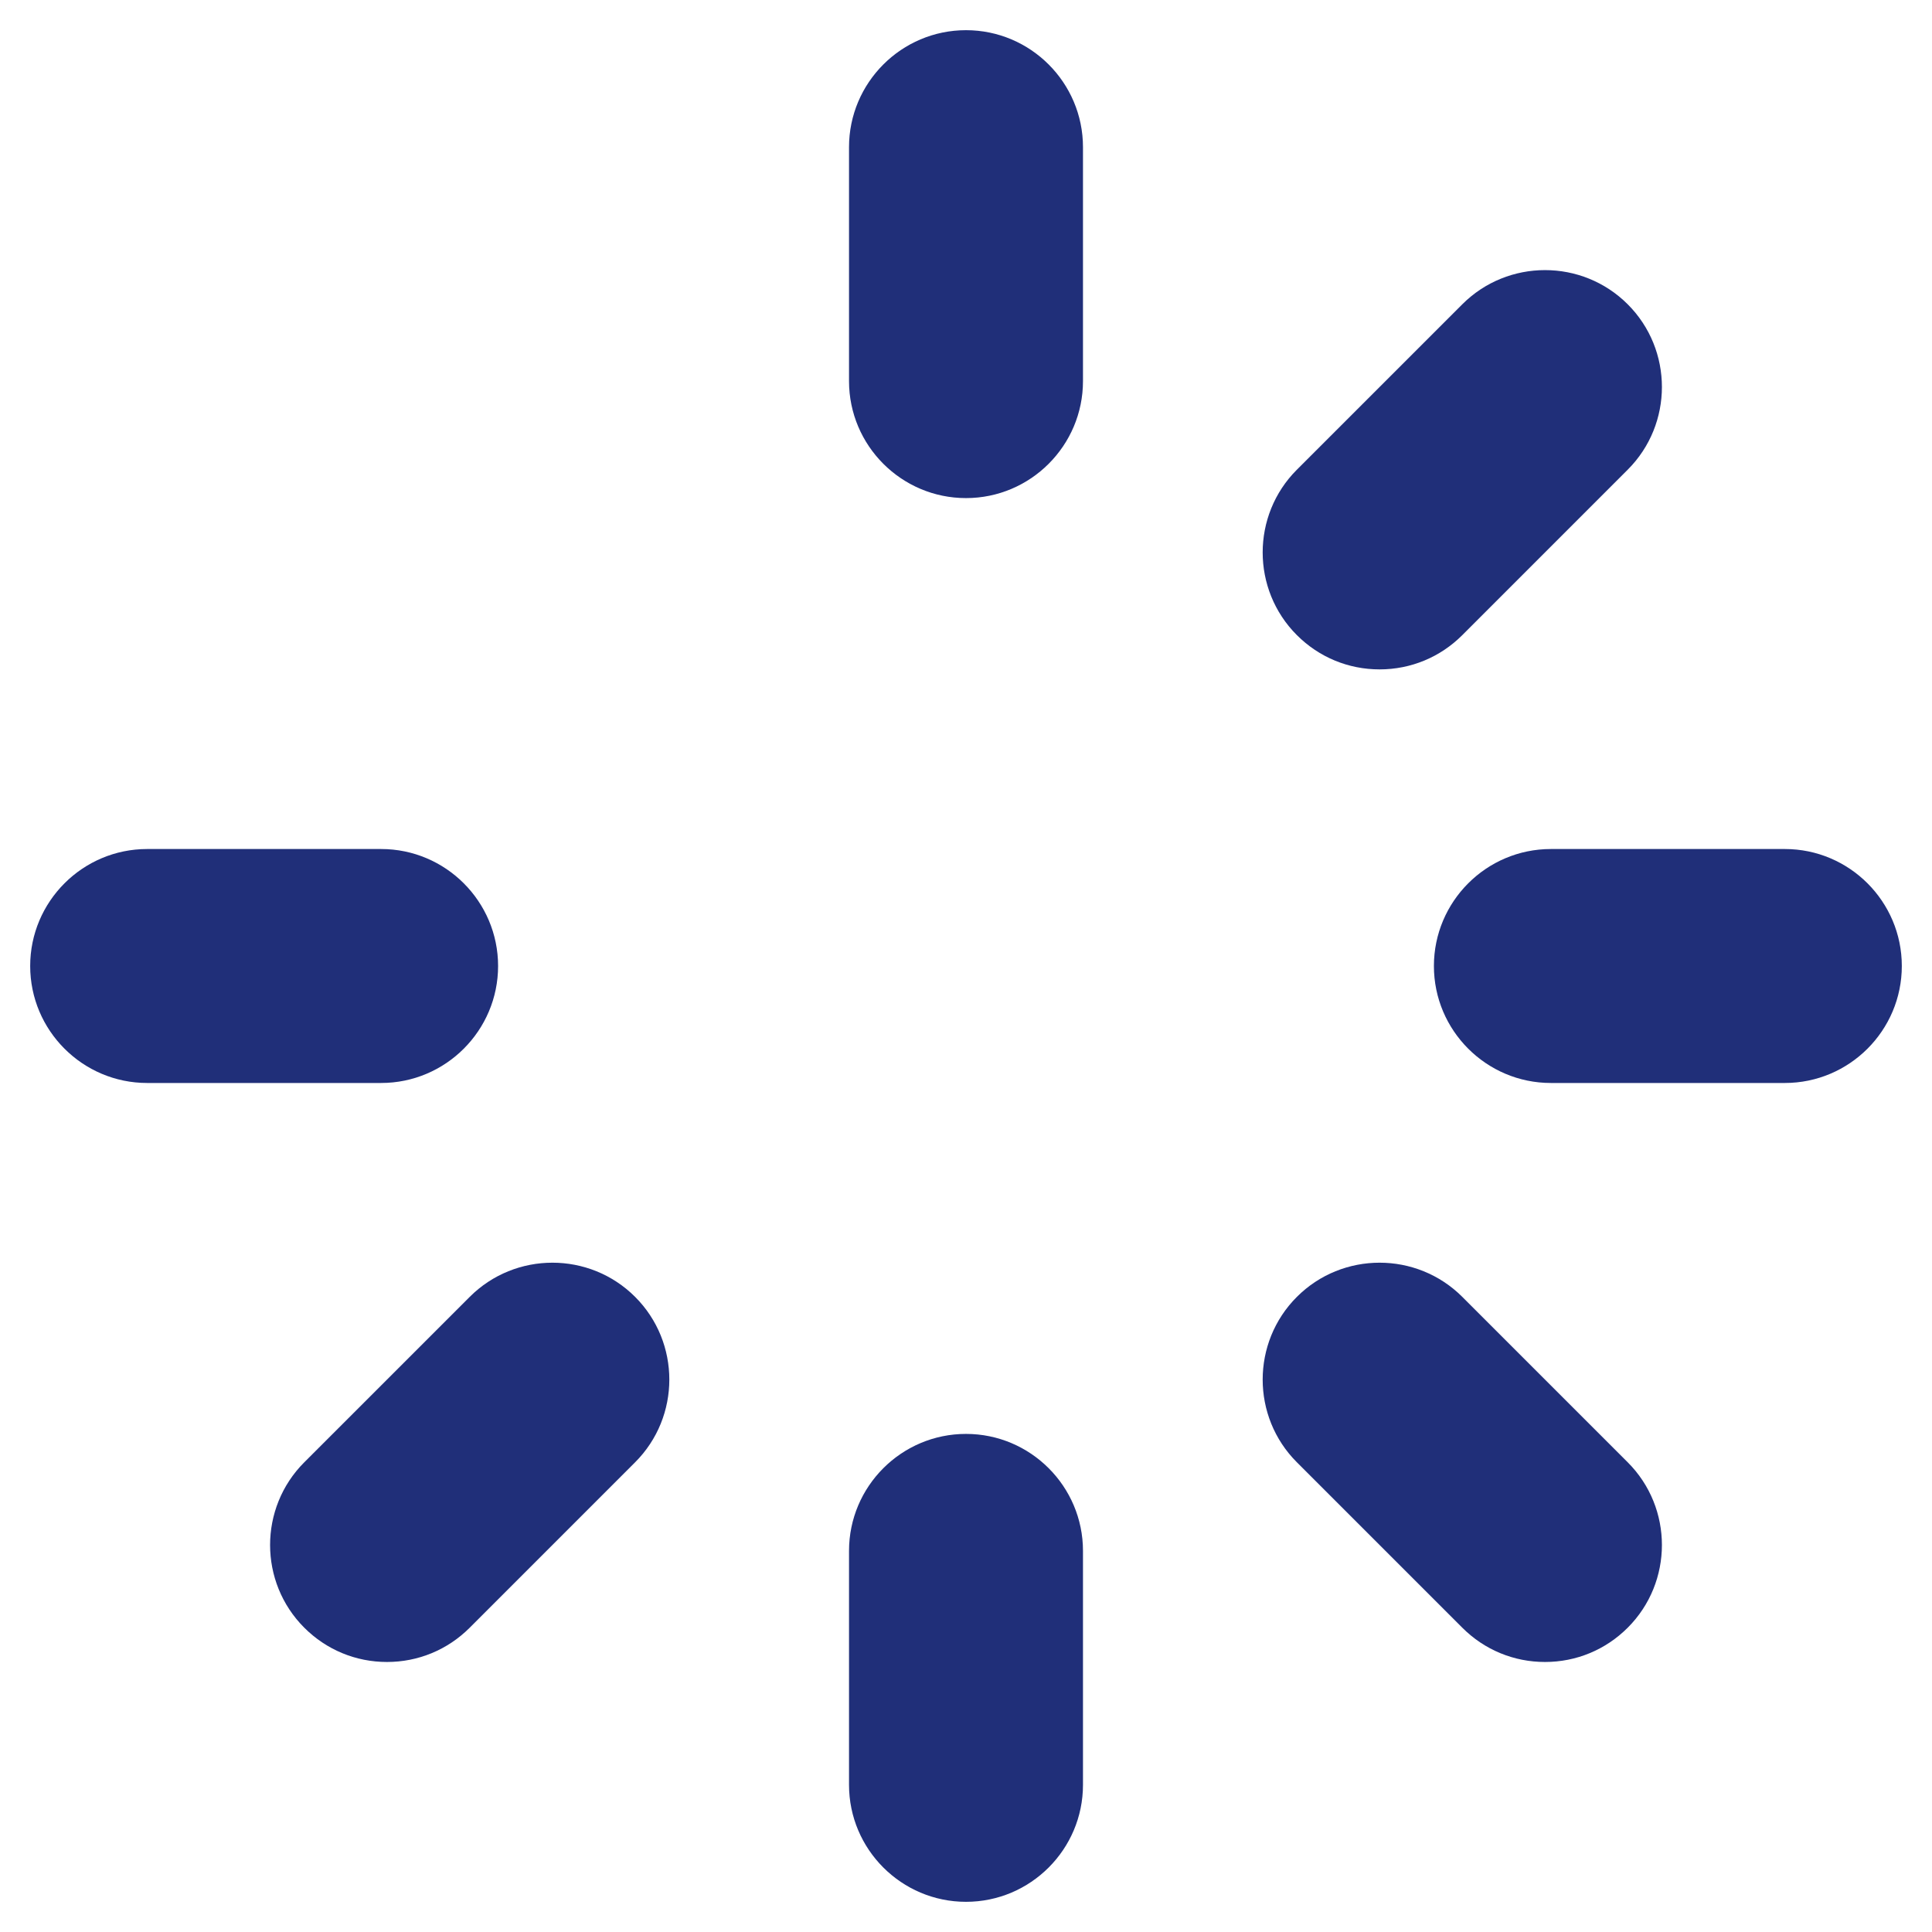 <svg width="122" height="122" viewBox="0 0 122 122" fill="none" xmlns="http://www.w3.org/2000/svg">
<path d="M68.387 9.293C68.387 5.221 65.074 1.906 61 1.906C56.926 1.906 53.613 5.221 53.613 9.293V24.066C53.613 28.138 56.926 31.453 61 31.453C65.074 31.453 68.387 28.138 68.387 24.066V9.293ZM1.906 61C1.906 65.072 5.219 68.387 9.293 68.387H24.066C28.14 68.387 31.453 65.072 31.453 61C31.453 56.928 28.14 53.613 24.066 53.613H9.293C5.219 53.613 1.906 56.928 1.906 61ZM29.661 81.894L19.215 92.339C16.335 95.218 16.335 99.906 19.215 102.785C20.611 104.181 22.465 104.949 24.438 104.949C26.411 104.949 28.265 104.181 29.661 102.785L40.106 92.339C42.986 89.461 42.986 84.772 40.106 81.894C37.228 79.016 32.539 79.016 29.661 81.894ZM61 90.547C56.926 90.547 53.613 93.861 53.613 97.934V112.707C53.613 116.779 56.926 120.094 61 120.094C65.074 120.094 68.387 116.779 68.387 112.707V97.934C68.387 93.861 65.074 90.547 61 90.547ZM81.894 92.339L92.34 102.785C93.735 104.181 95.589 104.949 97.562 104.949C99.535 104.949 101.389 104.181 102.785 102.785C105.665 99.906 105.665 95.218 102.785 92.339L92.34 81.894C89.461 79.016 84.772 79.016 81.894 81.894C79.014 84.772 79.014 89.461 81.894 92.339ZM112.707 53.613H97.934C93.86 53.613 90.547 56.928 90.547 61C90.547 65.072 93.86 68.387 97.934 68.387H112.707C116.781 68.387 120.094 65.072 120.094 61C120.094 56.928 116.781 53.613 112.707 53.613ZM102.785 29.66C105.665 26.782 105.665 22.093 102.785 19.215C99.907 16.337 95.218 16.337 92.34 19.215L81.894 29.66C79.014 32.539 79.014 37.227 81.894 40.106C83.29 41.502 85.144 42.27 87.117 42.27C89.09 42.27 90.944 41.502 92.34 40.106L102.785 29.66Z" fill="#202F79"/>
</svg>
